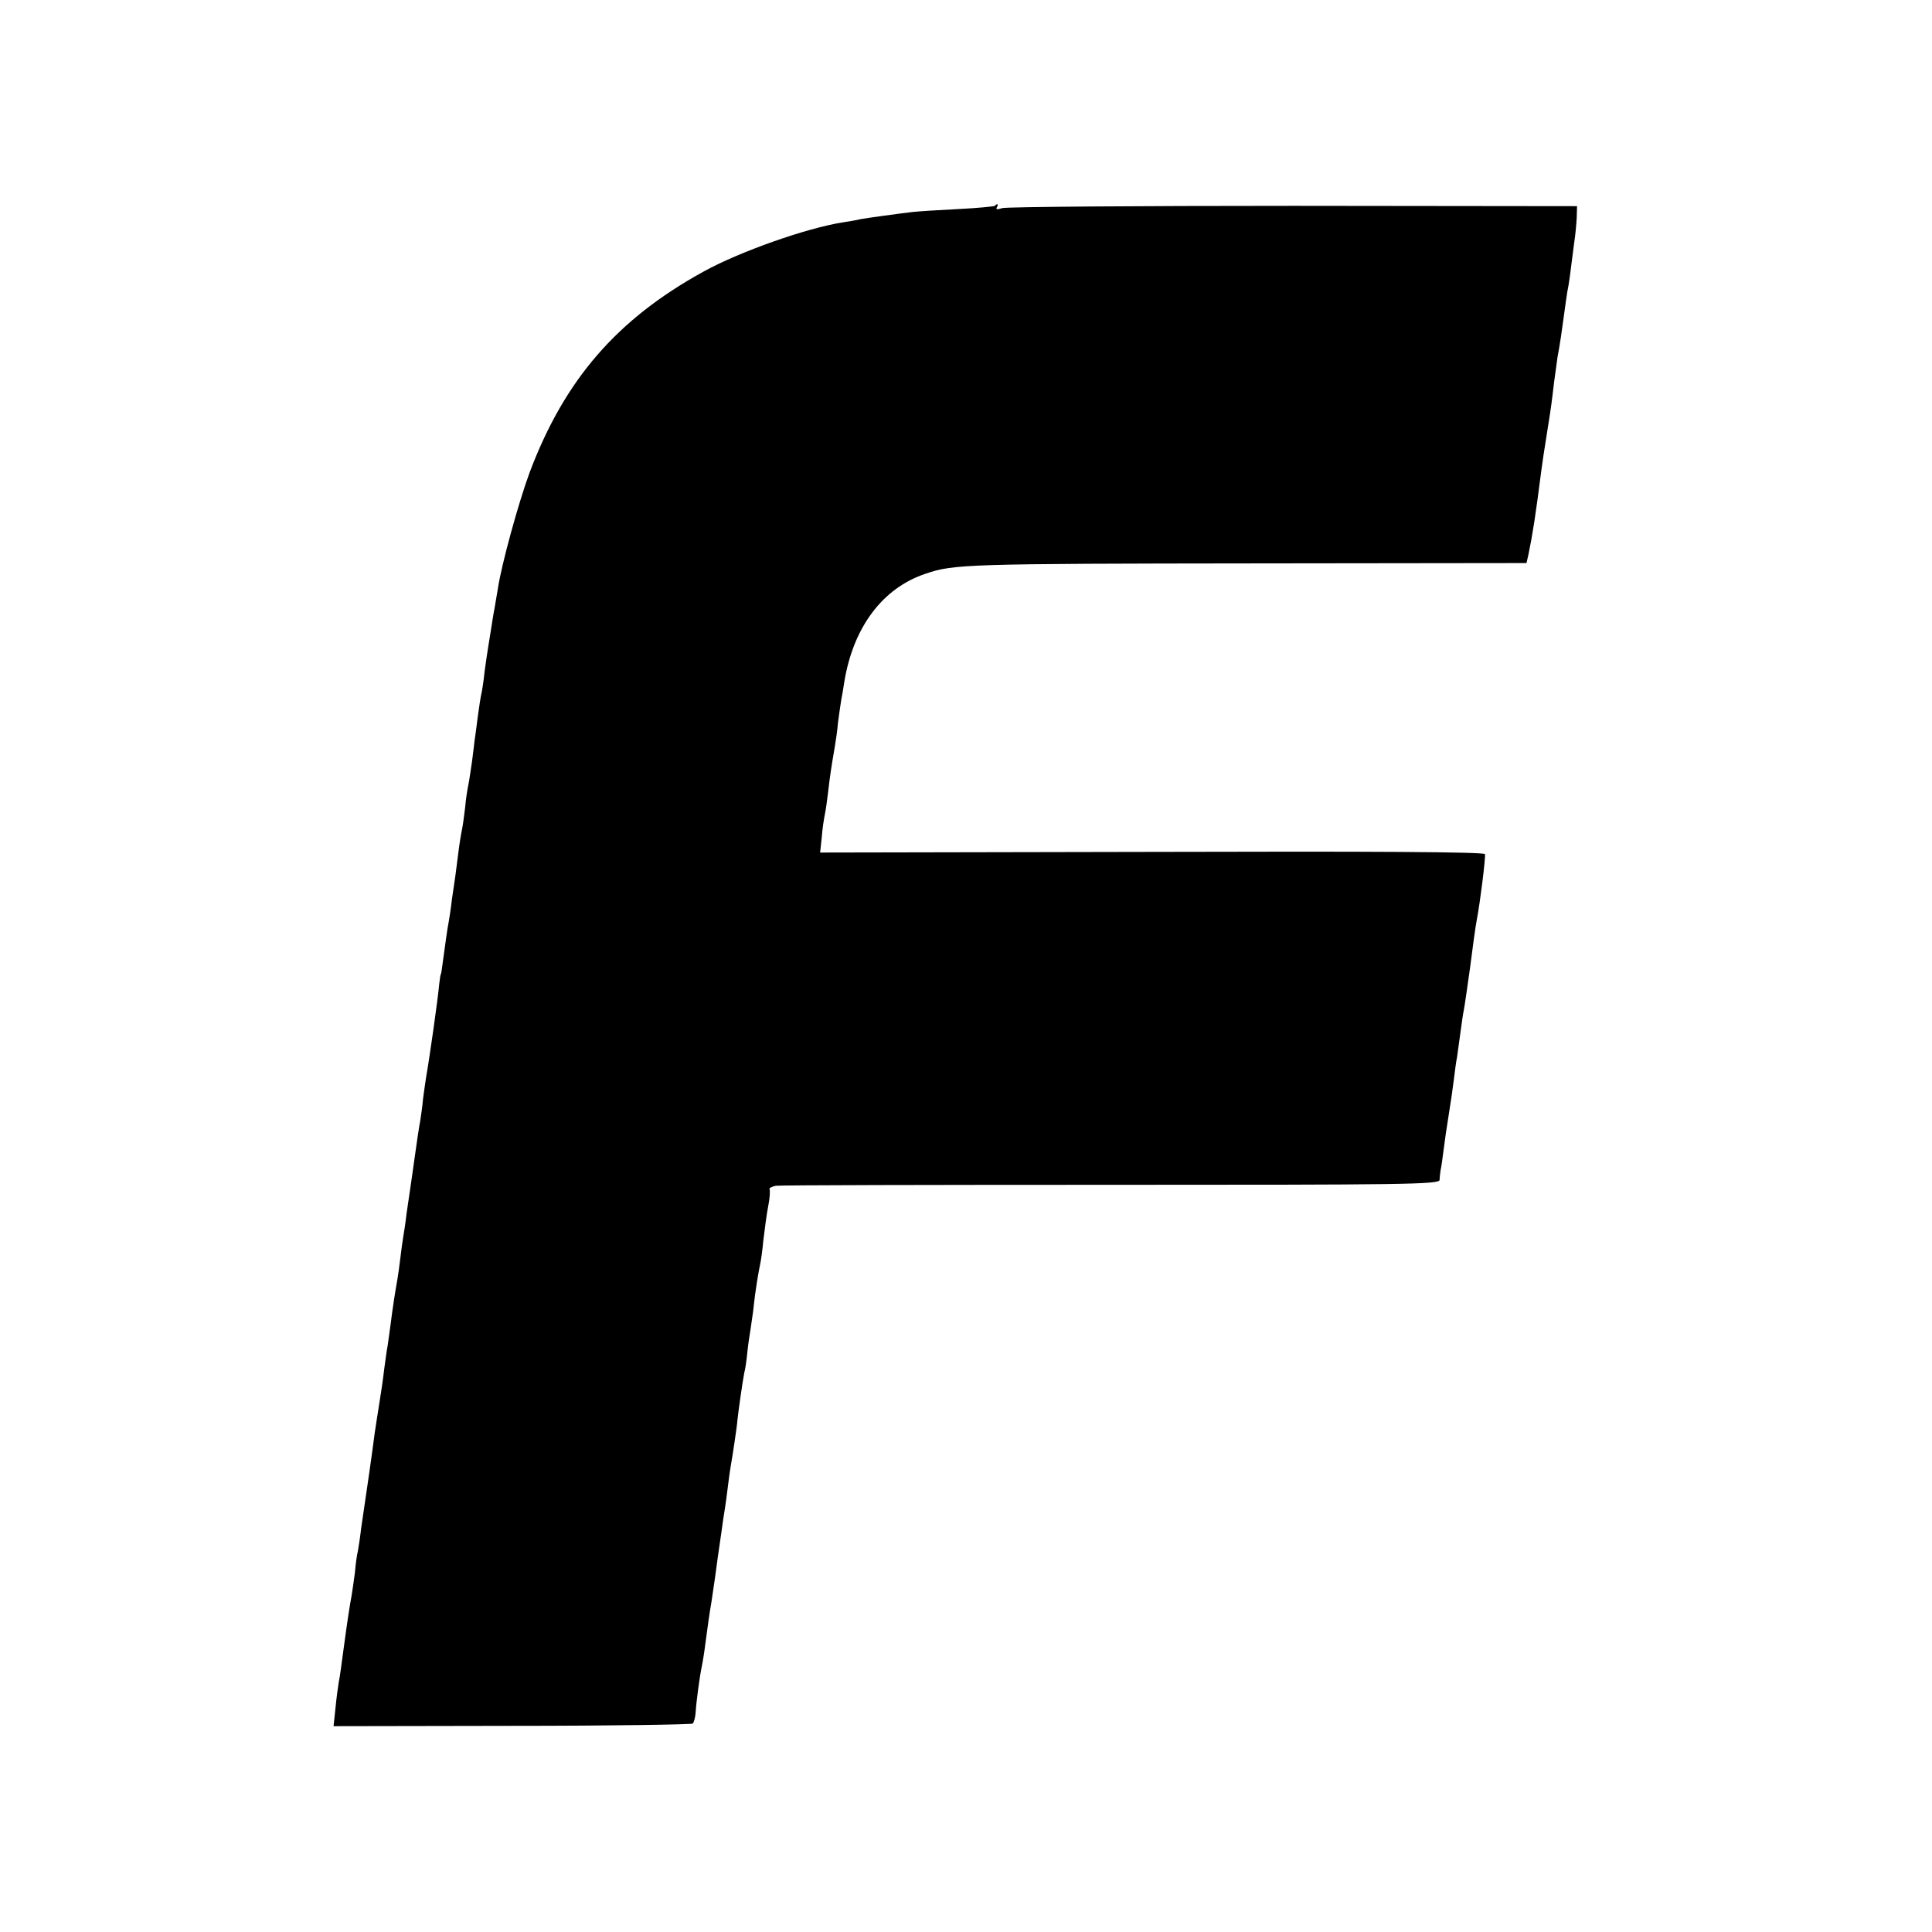 <?xml version="1.0" standalone="no"?>
<!DOCTYPE svg PUBLIC "-//W3C//DTD SVG 20010904//EN"
 "http://www.w3.org/TR/2001/REC-SVG-20010904/DTD/svg10.dtd">
<svg version="1.0" xmlns="http://www.w3.org/2000/svg"
 width="596pt" height="596pt" viewBox="0 0 596 596"
 preserveAspectRatio="xMidYMid meet">
<g transform="translate(0,596) scale(0.1,-0.1)"
fill="#000000" stroke="none">
<path d="M3069 5325 c-3 -2 -54 -7 -114 -10 -61 -3 -123 -7 -140 -9 -44 -5
-137 -18 -160 -22 -11 -3 -36 -7 -55 -10 -110 -17 -318 -90 -430 -152 -267
-147 -428 -333 -536 -619 -35 -95 -87 -285 -98 -358 -4 -23 -9 -52 -11 -65 -3
-14 -7 -41 -10 -60 -3 -19 -7 -44 -9 -56 -2 -12 -7 -45 -11 -75 -3 -30 -8 -61
-10 -69 -2 -8 -7 -40 -11 -70 -4 -30 -8 -64 -10 -75 -1 -11 -5 -40 -8 -65 -4
-25 -8 -56 -11 -70 -3 -14 -8 -45 -10 -70 -3 -25 -7 -56 -10 -70 -3 -14 -8
-45 -11 -70 -3 -25 -7 -56 -9 -70 -2 -14 -7 -47 -11 -75 -3 -27 -8 -59 -10
-70 -4 -19 -10 -65 -19 -130 -2 -16 -4 -30 -5 -30 -1 0 -3 -13 -5 -30 -4 -46
-30 -229 -40 -285 -2 -14 -7 -45 -10 -70 -2 -25 -7 -56 -9 -70 -3 -14 -10 -61
-16 -105 -6 -44 -13 -91 -15 -105 -2 -14 -7 -47 -11 -75 -3 -27 -8 -59 -10
-70 -2 -11 -6 -41 -9 -66 -3 -25 -7 -54 -9 -65 -6 -32 -16 -97 -21 -139 -3
-22 -7 -51 -9 -65 -3 -14 -7 -47 -11 -75 -3 -27 -10 -75 -15 -105 -5 -30 -11
-71 -14 -90 -6 -48 -26 -189 -31 -220 -2 -14 -7 -47 -11 -75 -3 -27 -8 -59
-10 -70 -3 -11 -7 -40 -9 -65 -3 -25 -8 -56 -10 -70 -7 -38 -13 -77 -25 -166
-6 -44 -12 -91 -15 -103 -2 -12 -7 -48 -10 -79 l-6 -57 551 1 c302 0 553 4
557 7 4 4 8 20 9 35 2 33 12 108 19 142 3 14 8 45 11 70 7 53 13 96 19 130 2
14 7 48 11 75 8 58 8 62 19 135 4 30 9 64 11 75 2 11 6 41 9 66 3 25 7 54 9
65 5 27 20 126 21 144 2 21 16 121 21 145 3 11 7 38 9 59 2 21 7 57 11 80 3
23 8 52 9 66 4 41 16 114 20 130 2 8 7 42 10 75 4 33 10 80 15 105 5 24 6 48
4 51 -2 4 6 8 19 11 12 2 478 3 1035 3 900 0 1012 1 1013 15 0 8 2 22 3 30 2
8 6 35 9 60 3 25 10 74 16 110 6 36 13 85 16 110 3 25 7 56 10 70 2 14 7 50
11 80 4 30 8 57 9 60 2 7 15 99 20 135 7 55 17 130 21 149 10 52 27 188 25
201 -1 7 -348 9 -1026 7 l-1025 -2 5 47 c2 27 7 59 10 73 3 14 7 45 10 70 5
43 9 71 20 135 3 17 8 50 10 75 3 25 8 56 10 70 3 14 7 40 10 59 28 167 118
287 250 331 87 30 128 31 1027 32 l827 1 6 26 c13 63 22 120 40 261 3 24 8 56
21 138 9 56 11 72 18 132 4 30 9 66 11 80 7 36 13 78 20 130 3 25 8 56 10 70
5 24 8 46 21 150 4 25 7 60 8 79 l1 35 -875 1 c-481 0 -885 -3 -898 -7 -15 -5
-21 -4 -17 2 6 10 2 14 -6 5z"/>
</g>
</svg>
